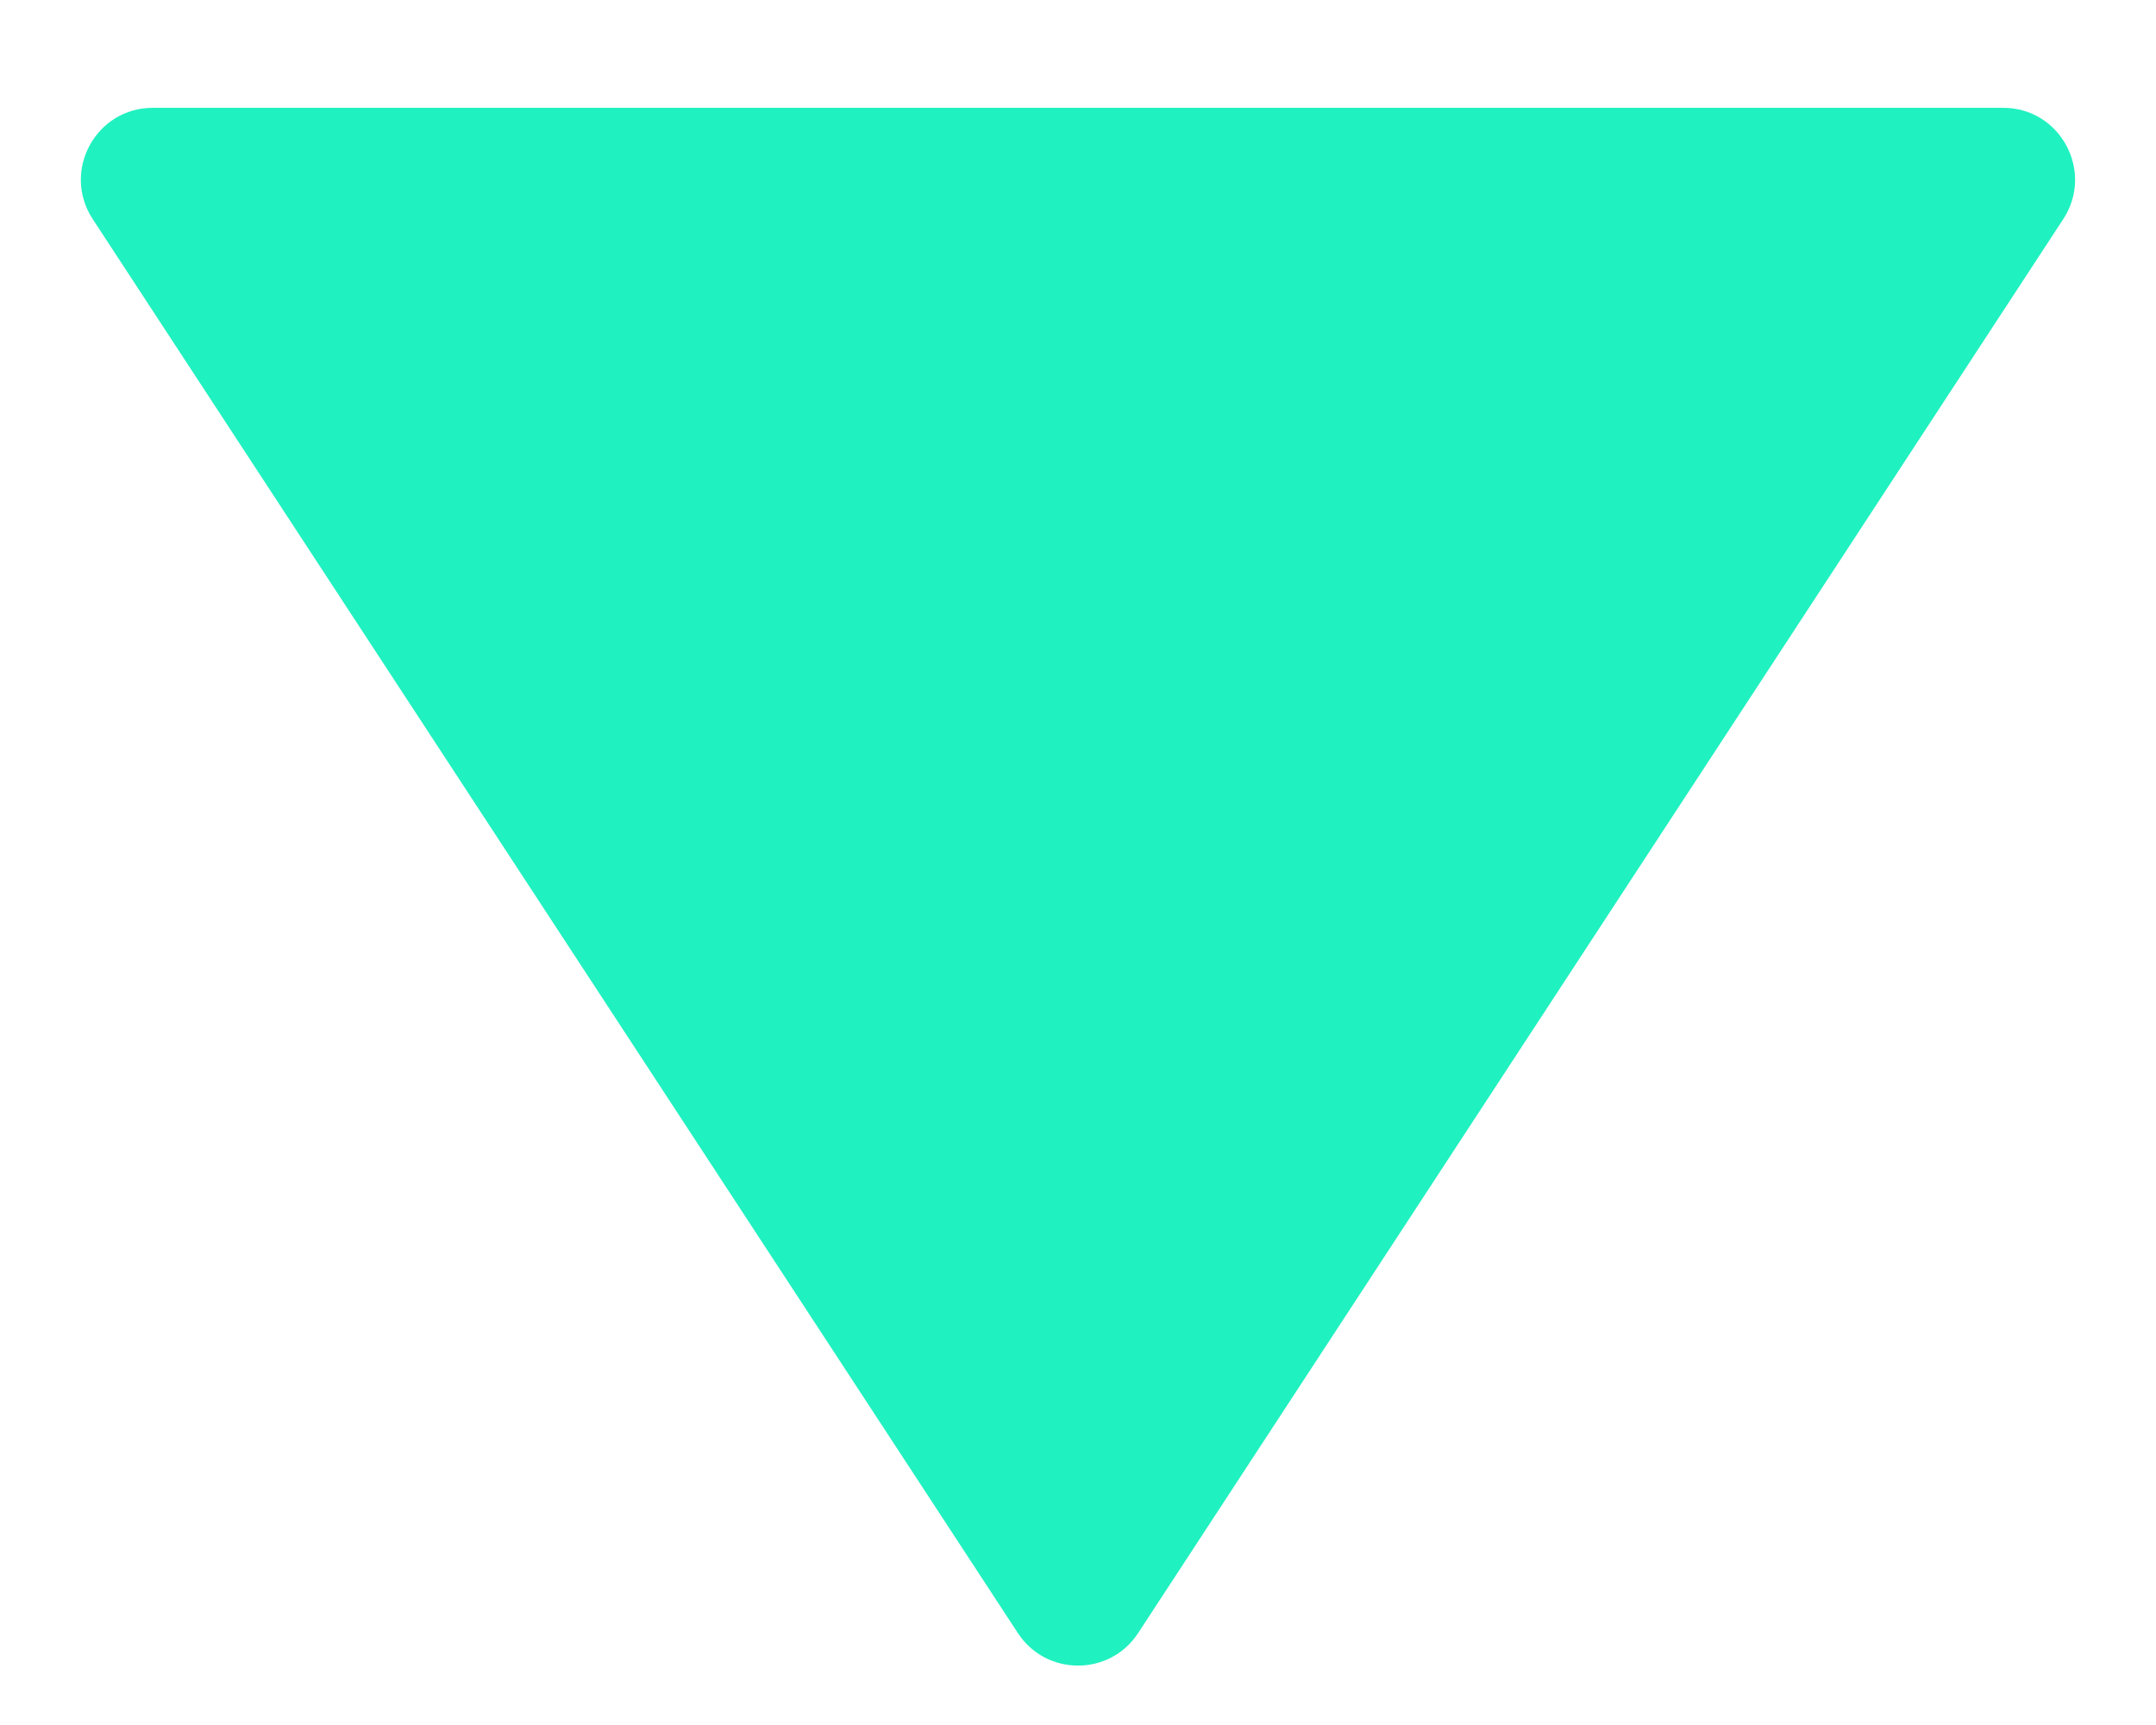 <svg width="15" height="12" viewBox="0 0 15 12" fill="none" xmlns="http://www.w3.org/2000/svg">
<path id="Polygon 1" d="M7.918 11.361C7.721 11.662 7.279 11.662 7.082 11.361L0.645 1.524C0.427 1.191 0.666 0.75 1.063 0.75L13.937 0.75C14.334 0.75 14.572 1.191 14.355 1.524L7.918 11.361Z" fill="#20F1C0"/>
</svg>
